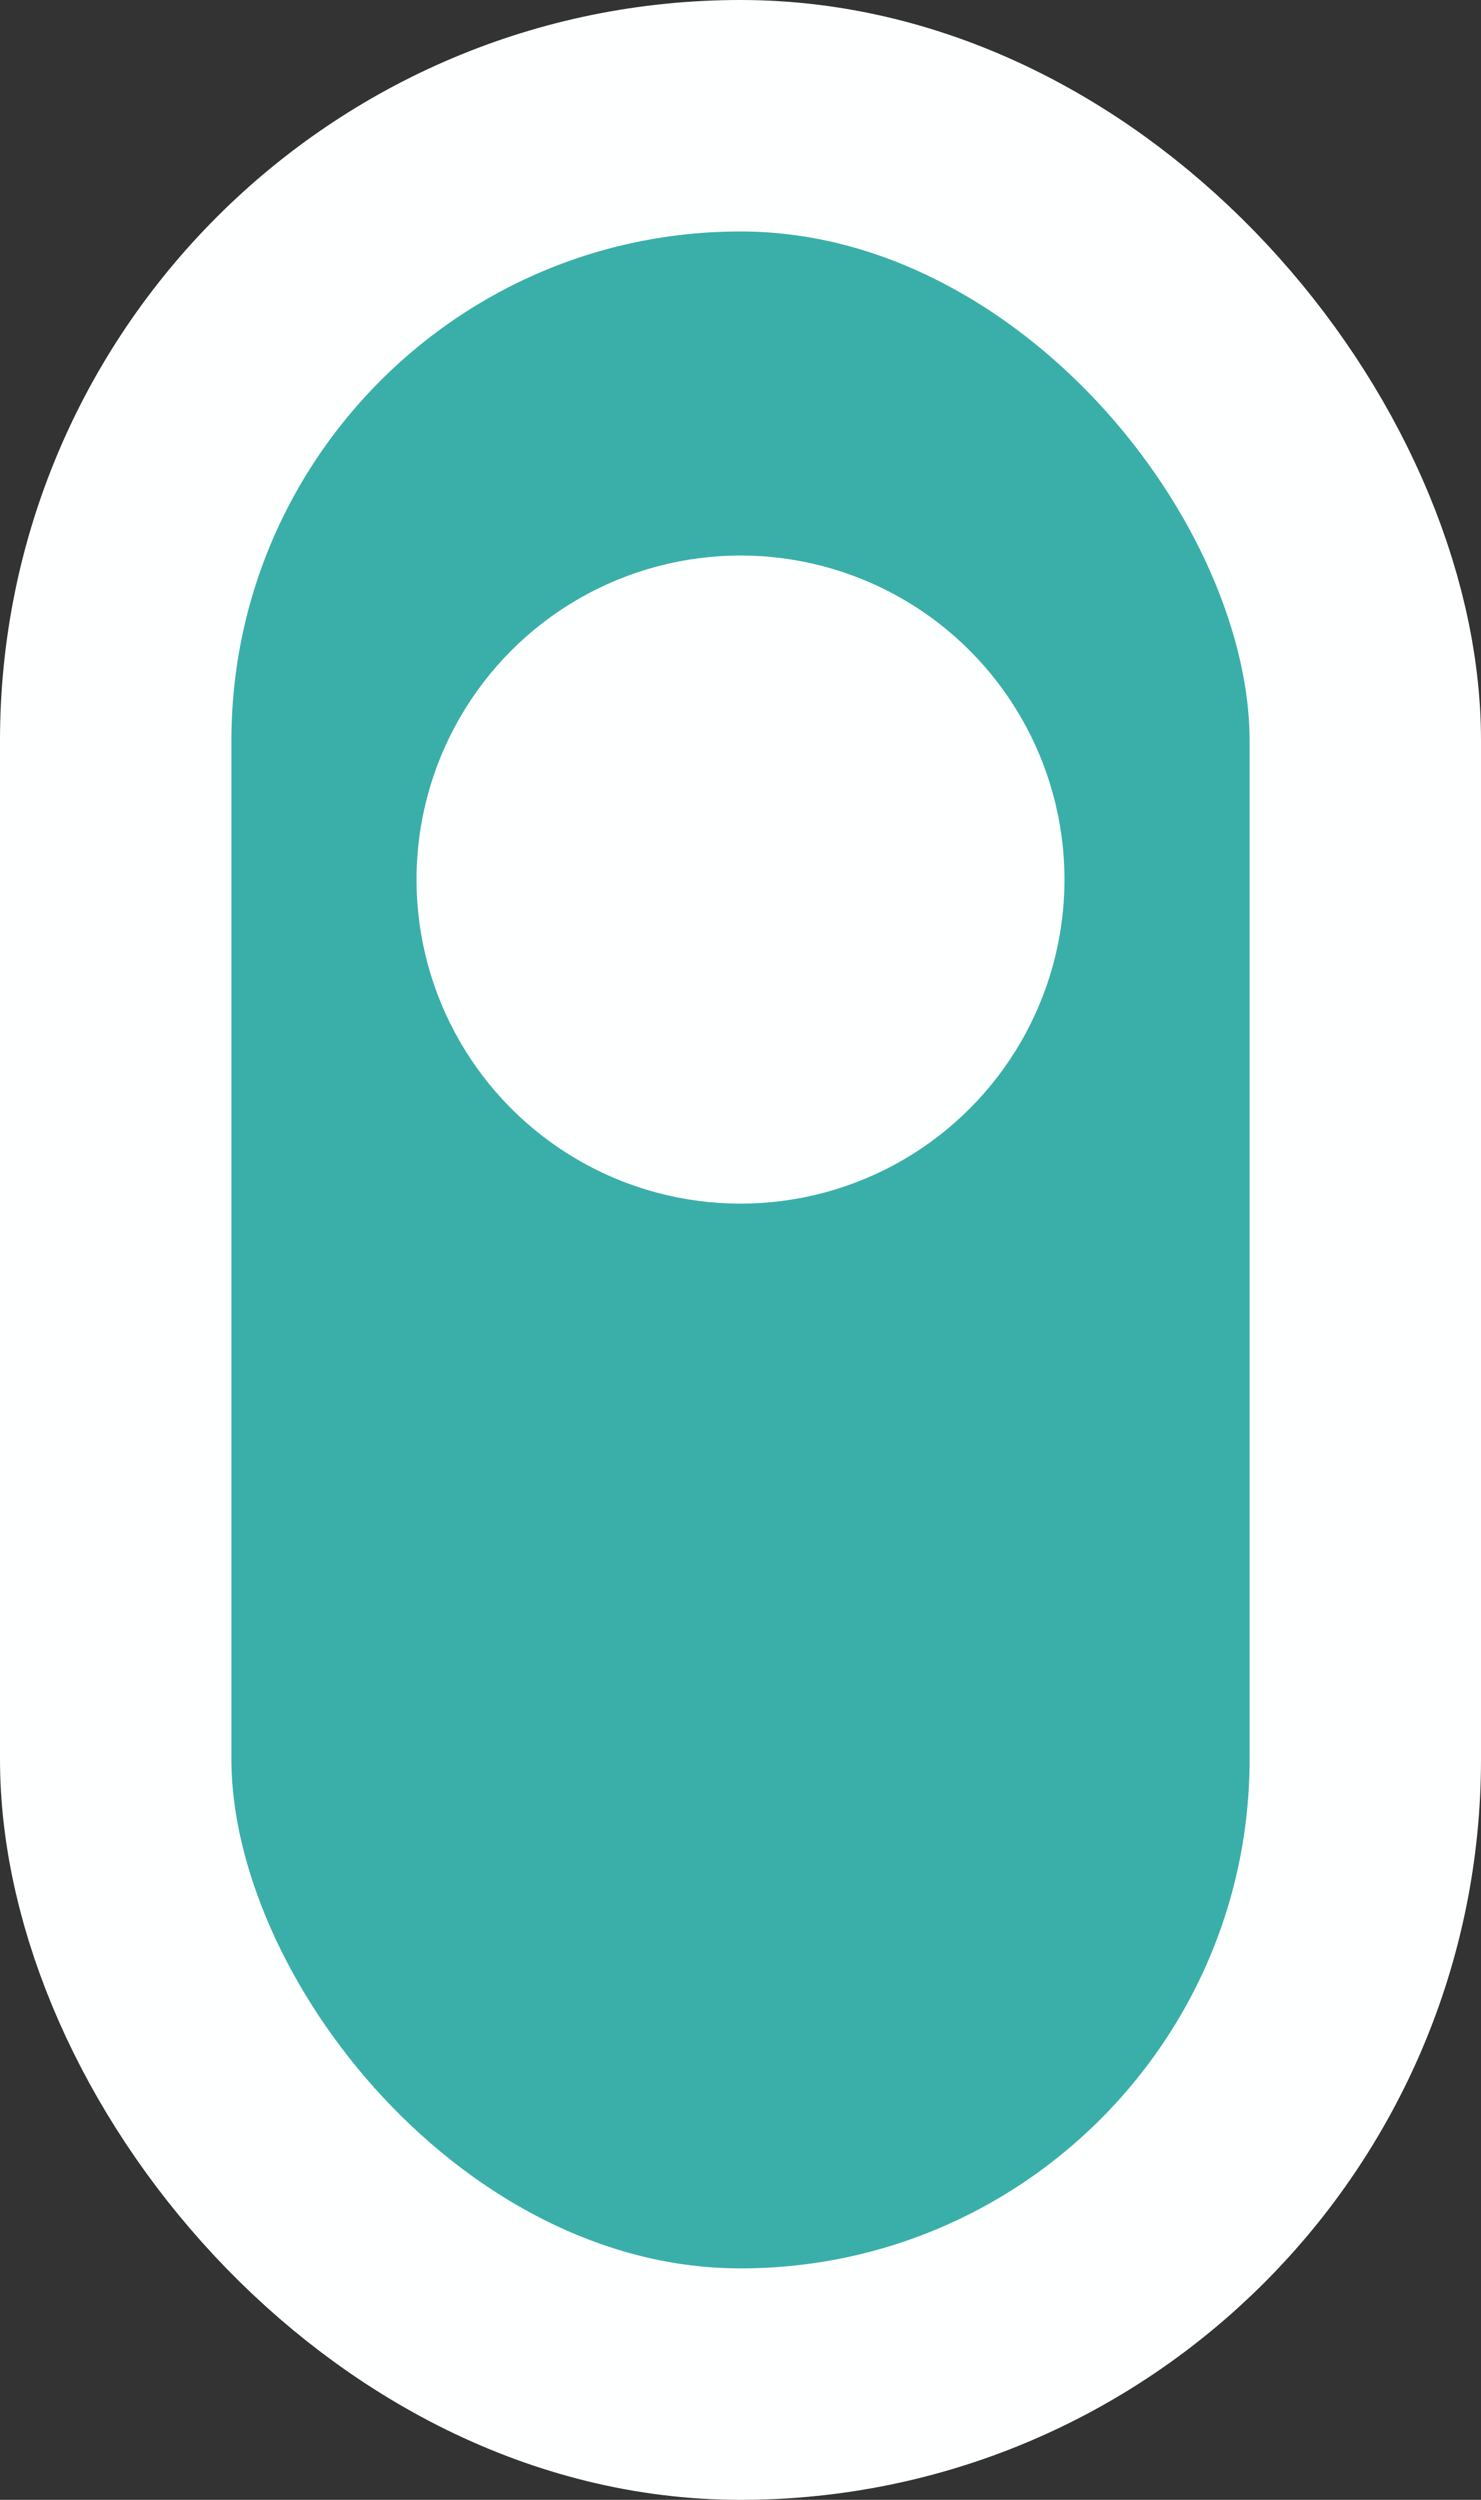 <svg width="32" height="54" viewBox="0 0 32 54" fill="none" xmlns="http://www.w3.org/2000/svg">
<rect x="0" y="0" width="32" height="54" fill="#333333" stroke="none"/>
<rect x="2.5" y="2.5" width="27" height="49" rx="13.5" fill="#3AAFA9" stroke="#FEFFFF" stroke-width="5"/>
<circle cx="16" cy="19" r="7" fill="#FEFFFF"/>
</svg>
